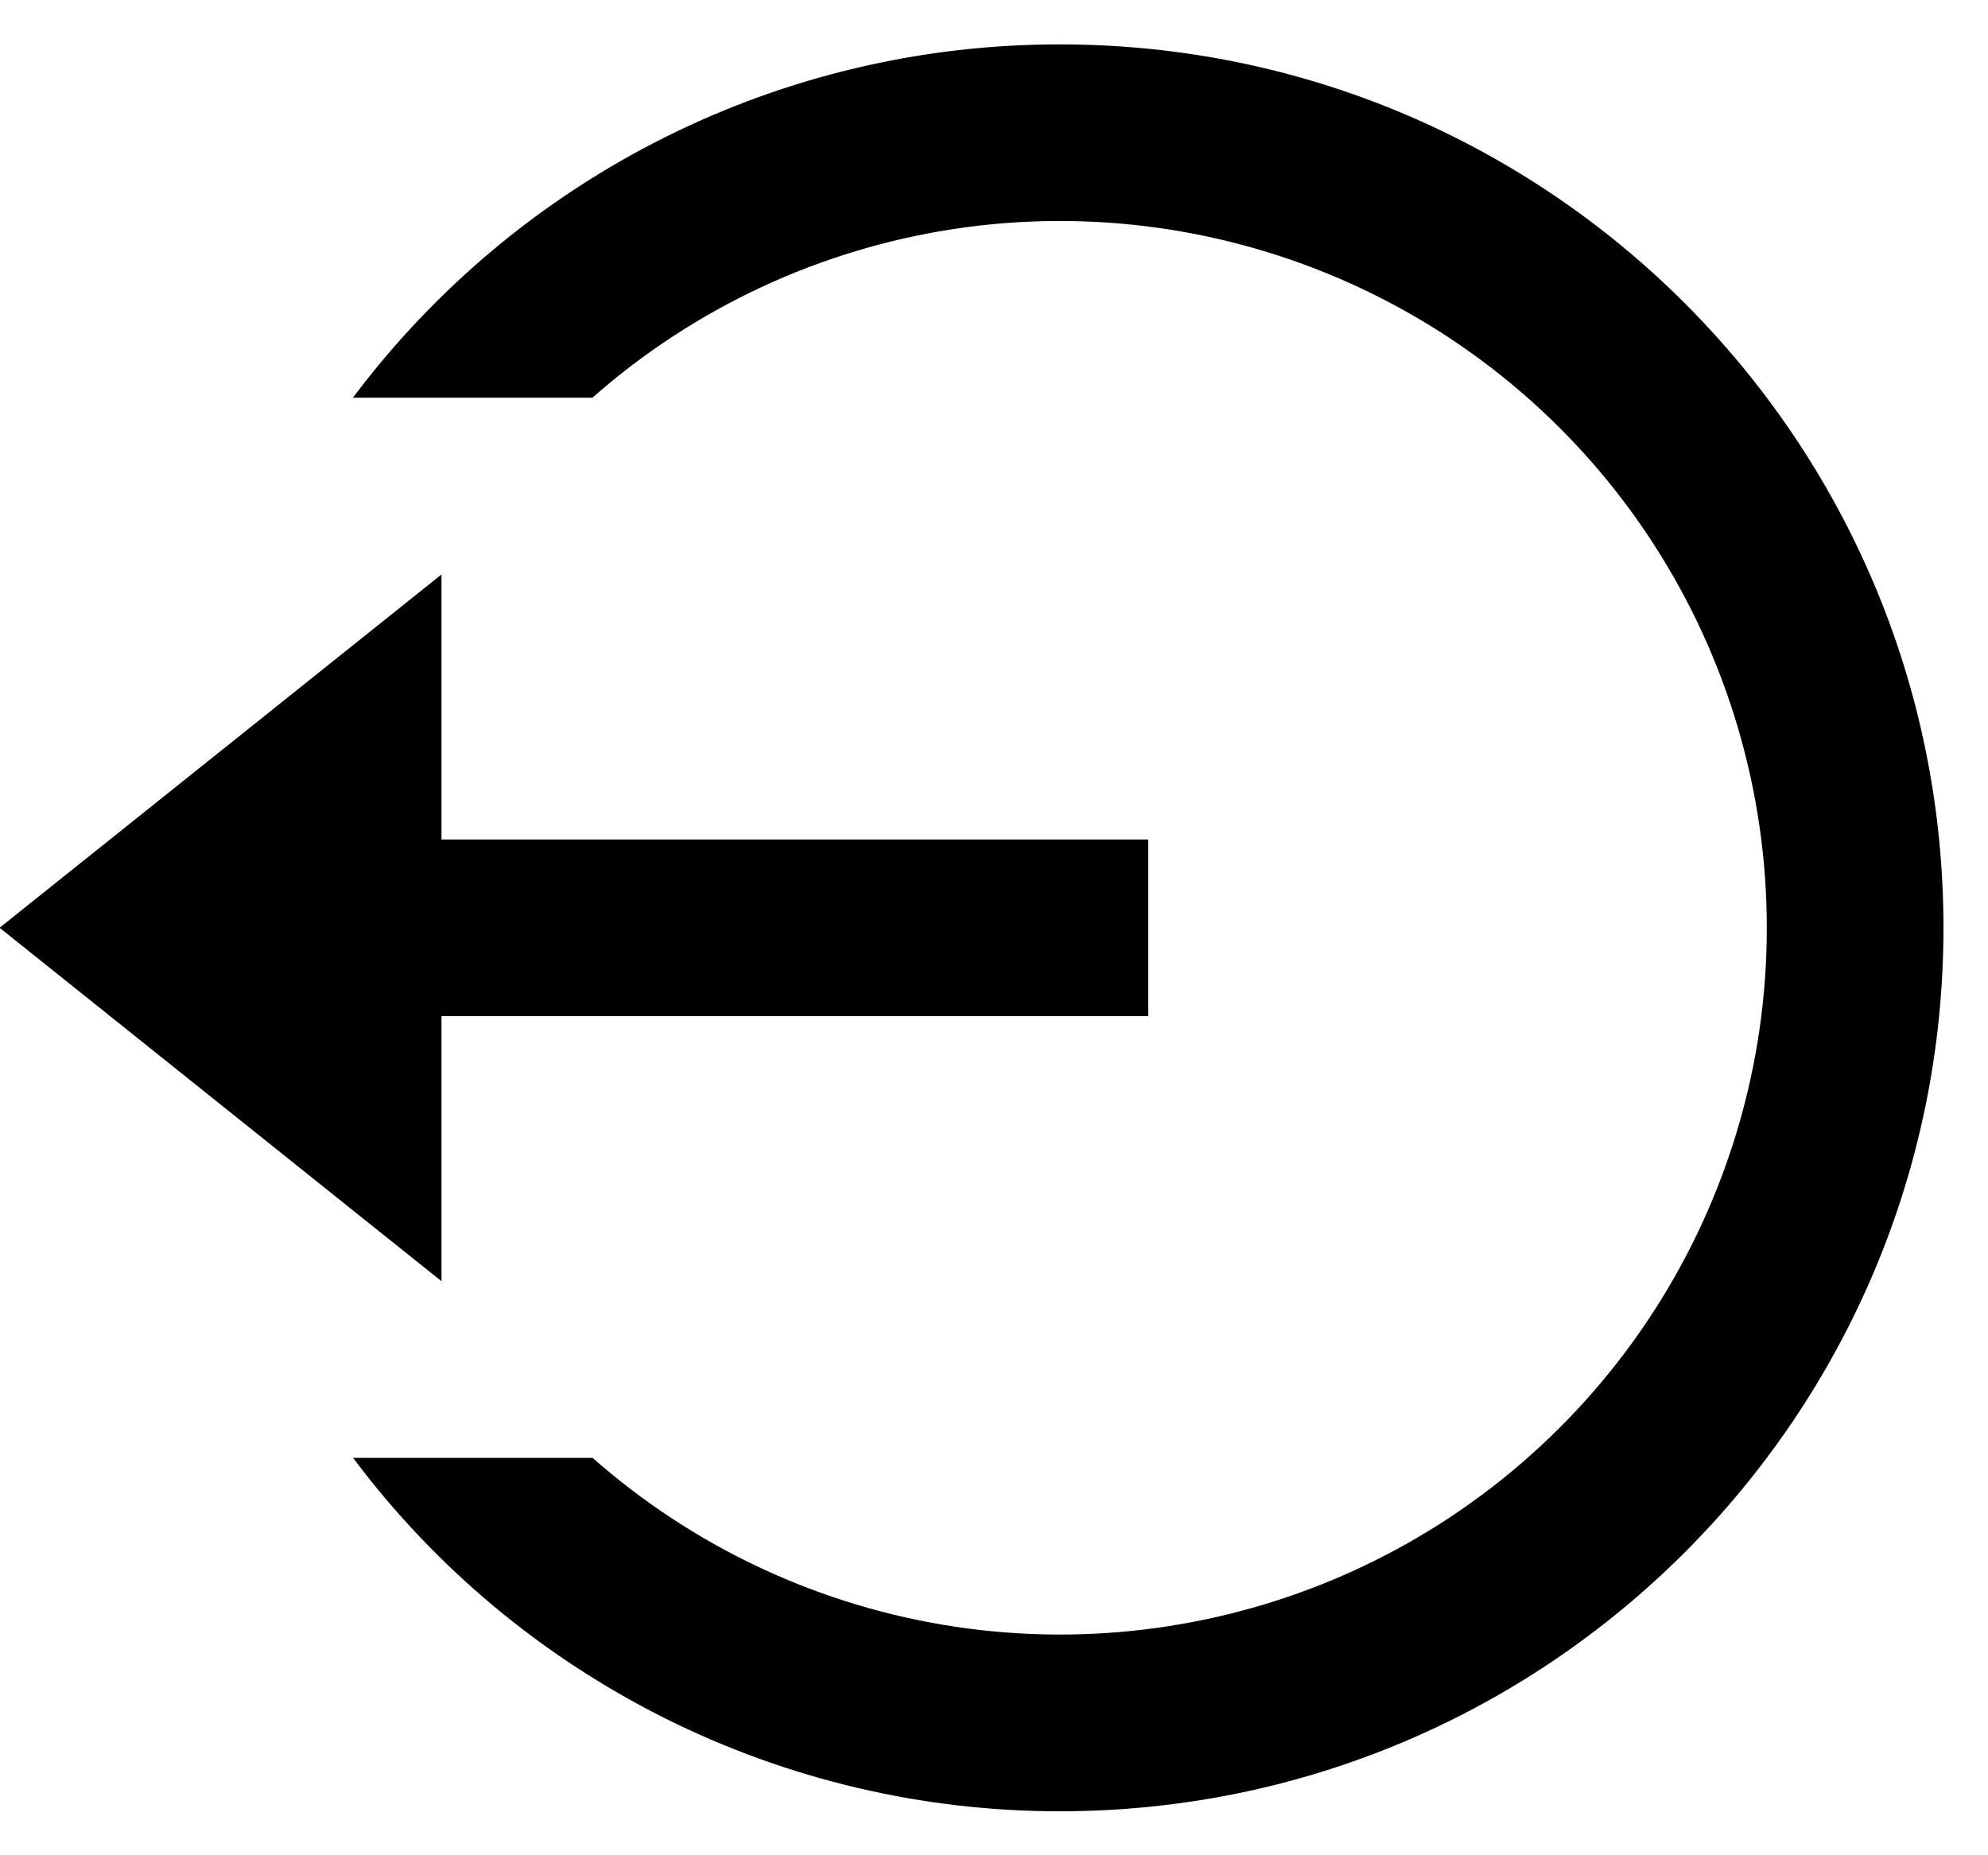 <svg  viewBox="0 0 15 14" fill="currentColor" xmlns="http://www.w3.org/2000/svg">
<path d="M7.997 0.335C11.679 0.335 14.664 3.319 14.664 7.001C14.664 10.683 11.679 13.668 7.997 13.668C6.962 13.669 5.941 13.428 5.015 12.965C4.09 12.502 3.284 11.83 2.664 11.001H4.471C5.241 11.68 6.19 12.122 7.205 12.275C8.22 12.428 9.257 12.284 10.193 11.862C11.128 11.44 11.922 10.756 12.479 9.894C13.035 9.032 13.332 8.027 13.331 7.001C13.331 5.974 13.035 4.97 12.478 4.107C11.921 3.245 11.127 2.562 10.192 2.14C9.256 1.718 8.219 1.574 7.204 1.727C6.189 1.88 5.24 2.322 4.47 3.001H2.663C3.284 2.173 4.089 1.5 5.015 1.037C5.941 0.574 6.962 0.334 7.997 0.335ZM3.331 4.335V6.335H8.664V7.668H3.331V9.668L-0.003 7.001L3.331 4.335Z" />
</svg>
